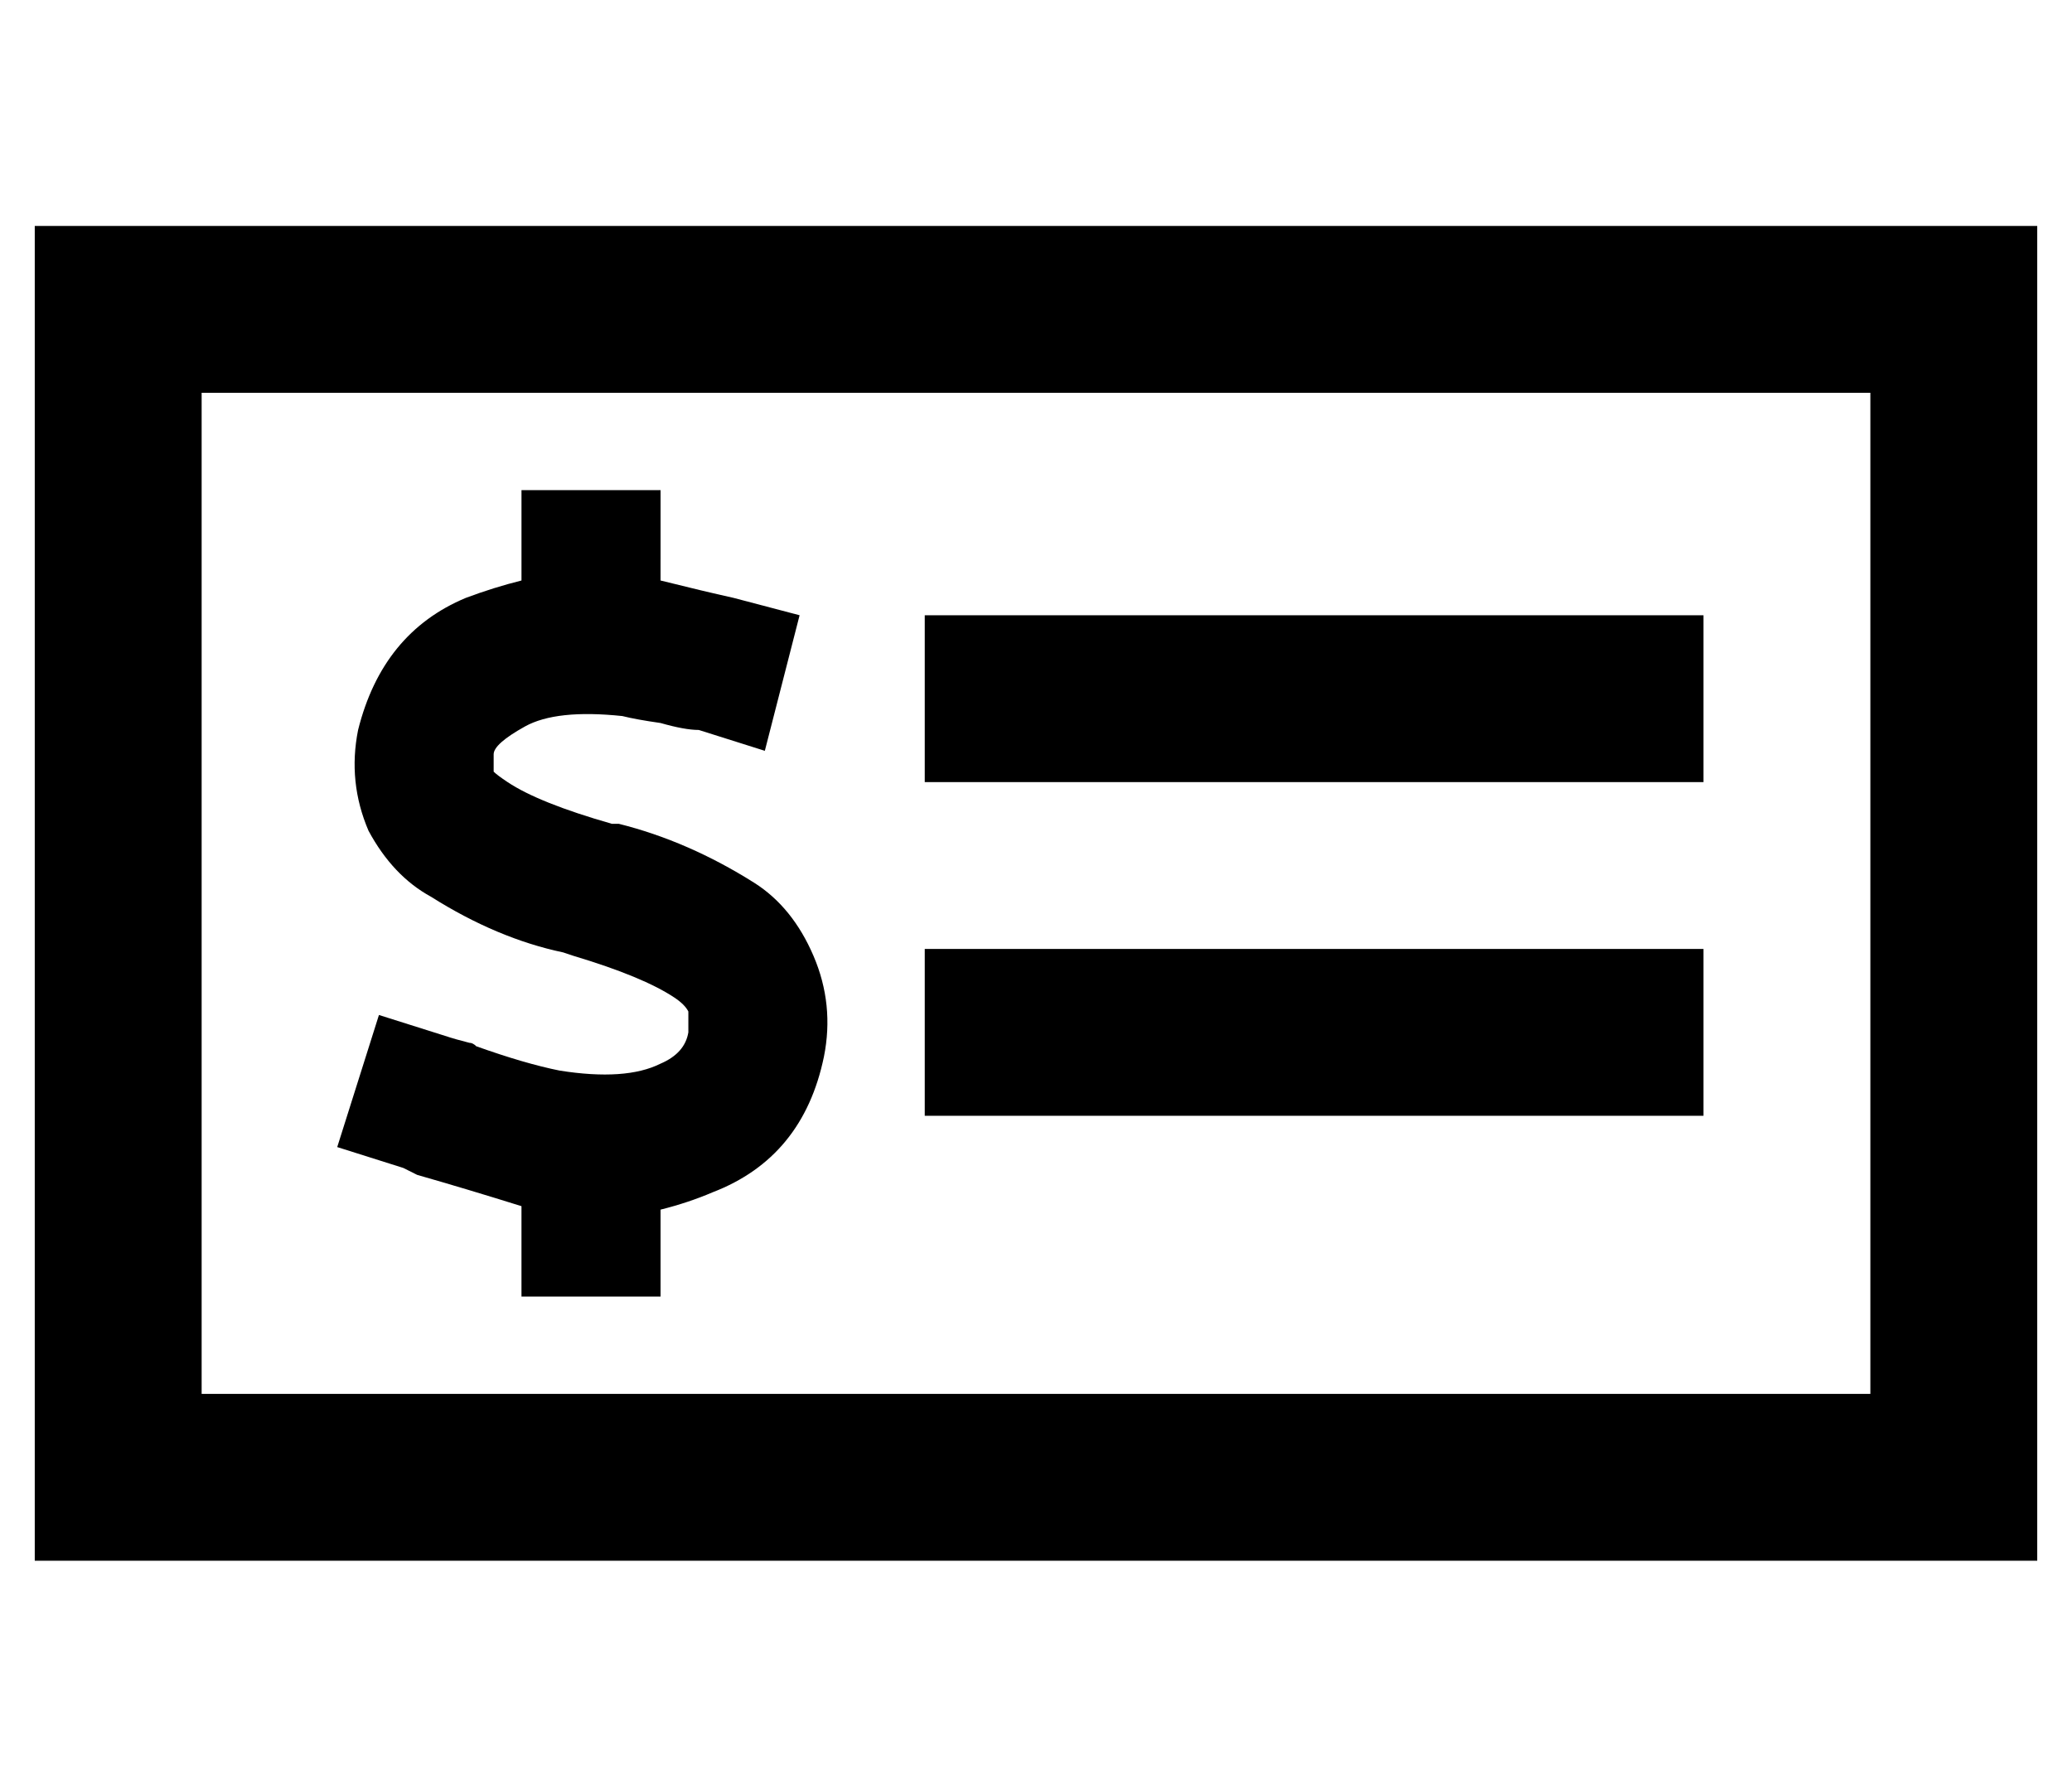 <?xml version="1.0" standalone="no"?>
<!DOCTYPE svg PUBLIC "-//W3C//DTD SVG 1.1//EN" "http://www.w3.org/Graphics/SVG/1.1/DTD/svg11.dtd" >
<svg xmlns="http://www.w3.org/2000/svg" xmlns:xlink="http://www.w3.org/1999/xlink" version="1.1" viewBox="-10 -40 596 512">
   <path fill="currentColor"
d="M48 73v288v-288v288h480v0v-288v0h-480v0zM0 25h48h-48h576v48v0v288v0v48v0h-48h-528v-48v0v-288v0v-48v0zM480 233v48v-48v48h-224v0v-48v0h224v0zM256 137h224h-224h224v48v0h-224v0v-48v0zM180 121v6v-6v6q12 3 21 5l19 5v0l-10 39v0l-19 -6v0q-4 0 -11 -2
q-7 -1 -11 -2q-19 -2 -28 3t-9 8v5v0v0q1 1 4 3q9 6 30 12h1v0v0v0v0v0h1q20 5 39 17q11 7 17 21t3 29q-6 29 -32 39q-7 3 -15 5v5v0v20v0h-40v0v-20v0v-6v0q-16 -5 -30 -9v0v0l-4 -2l-19 -6v0l12 -38v0l19 6v0q3 1 7 2v0v0v0q1 0 2 1q14 5 24 7q19 3 29 -2q7 -3 8 -9v-6
q-1 -2 -4 -4q-9 -6 -29 -12l-3 -1v0q-19 -4 -38 -16q-11 -6 -18 -19q-6 -14 -3 -29q7 -28 31 -38q8 -3 16 -5v-6v0v-20v0h40v0v20v0z" />
</svg>

